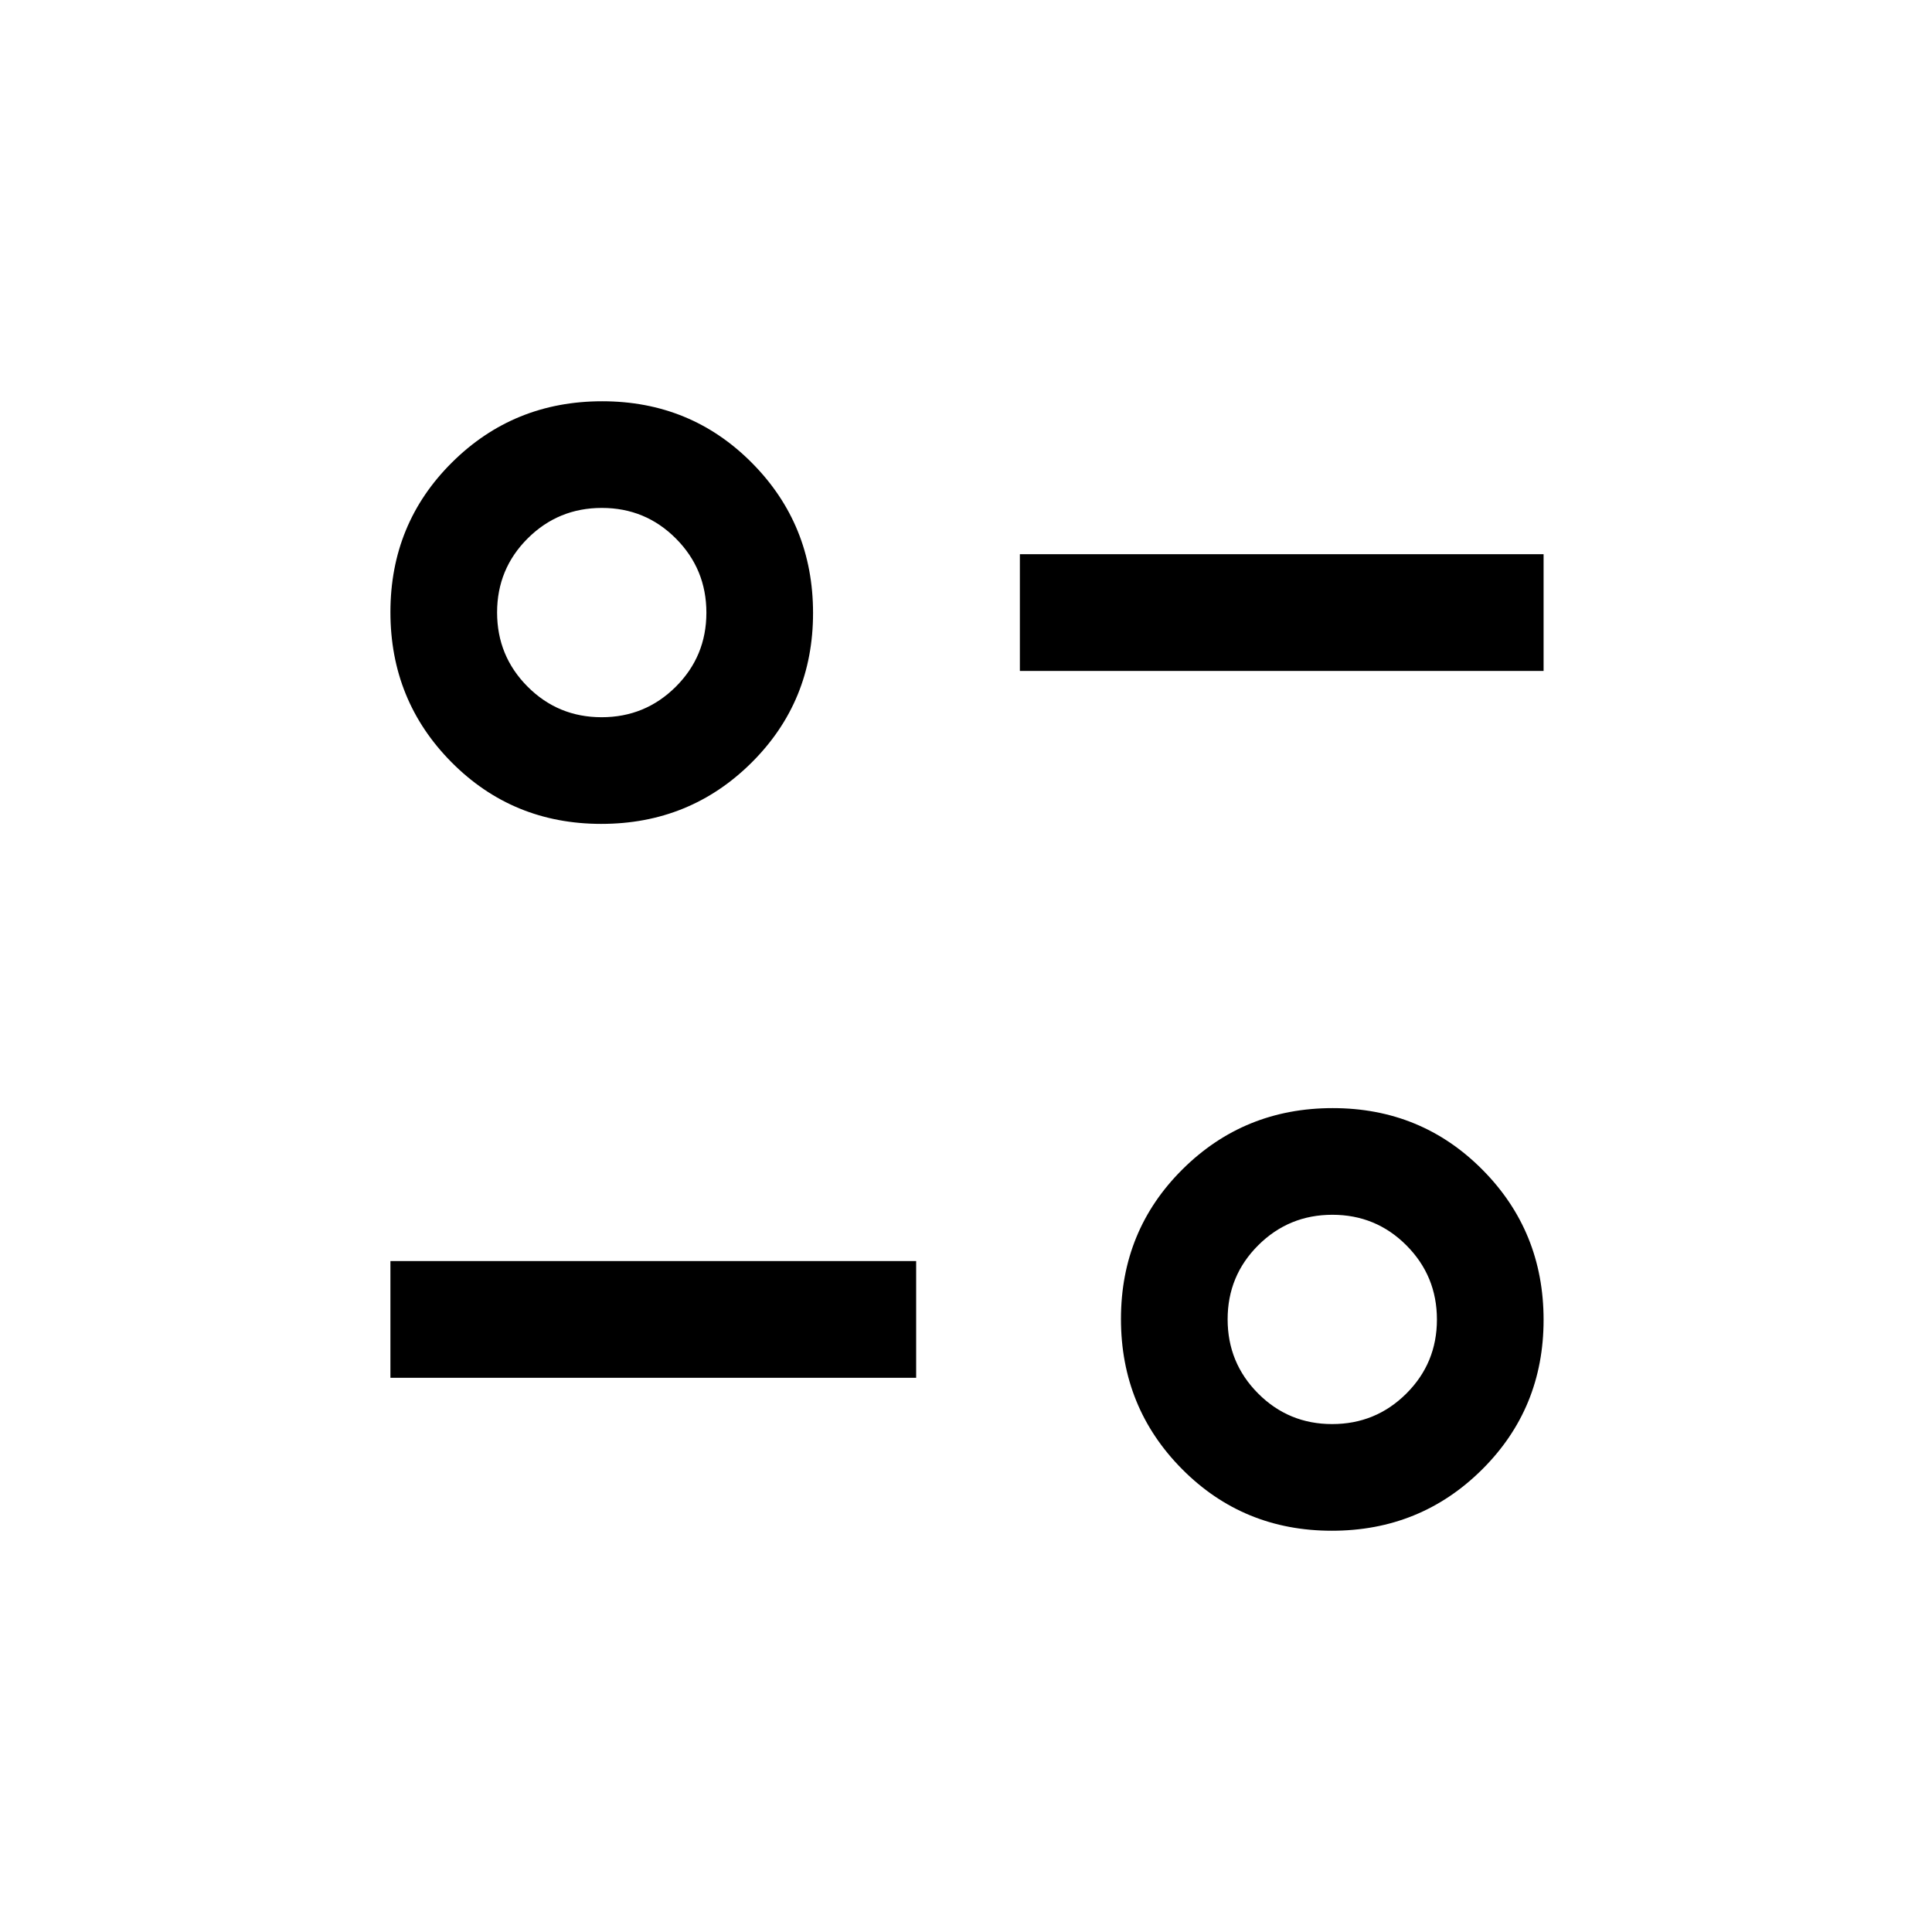<svg xmlns="http://www.w3.org/2000/svg" height="20" viewBox="0 -960 960 960" width="20"><path d="M661.778-199.384q-44.01 0-74.394-30.607Q557-260.597 557-304.607q0-44.009 30.606-74.394 30.606-30.384 74.616-30.384t74.394 30.607Q767-348.172 767-304.162q0 44.009-30.606 74.394-30.606 30.384-74.616 30.384Zm.163-53.001q21.642 0 36.851-15.149Q714-282.684 714-304.326q0-21.642-15.15-36.85-15.149-15.209-36.791-15.209-21.642 0-36.851 15.15Q610-326.086 610-304.443q0 21.642 15.15 36.85 15.149 15.208 36.791 15.208ZM194-275.384v-58.001h261.231v58.001H194Zm104.778-275.231q-44.01 0-74.394-30.607Q194-611.828 194-655.838q0-44.009 30.606-74.394 30.606-30.384 74.616-30.384t74.394 30.607Q404-699.403 404-655.393t-30.606 74.394q-30.606 30.384-74.616 30.384Zm.163-53q21.642 0 36.851-15.15Q351-633.914 351-655.557q0-21.642-15.15-36.85-15.149-15.208-36.791-15.208-21.642 0-36.851 15.149Q247-677.316 247-655.674q0 21.642 15.15 36.85 15.149 15.209 36.791 15.209Zm207.828-23v-58.001H767v58.001H506.769Z"/></svg>